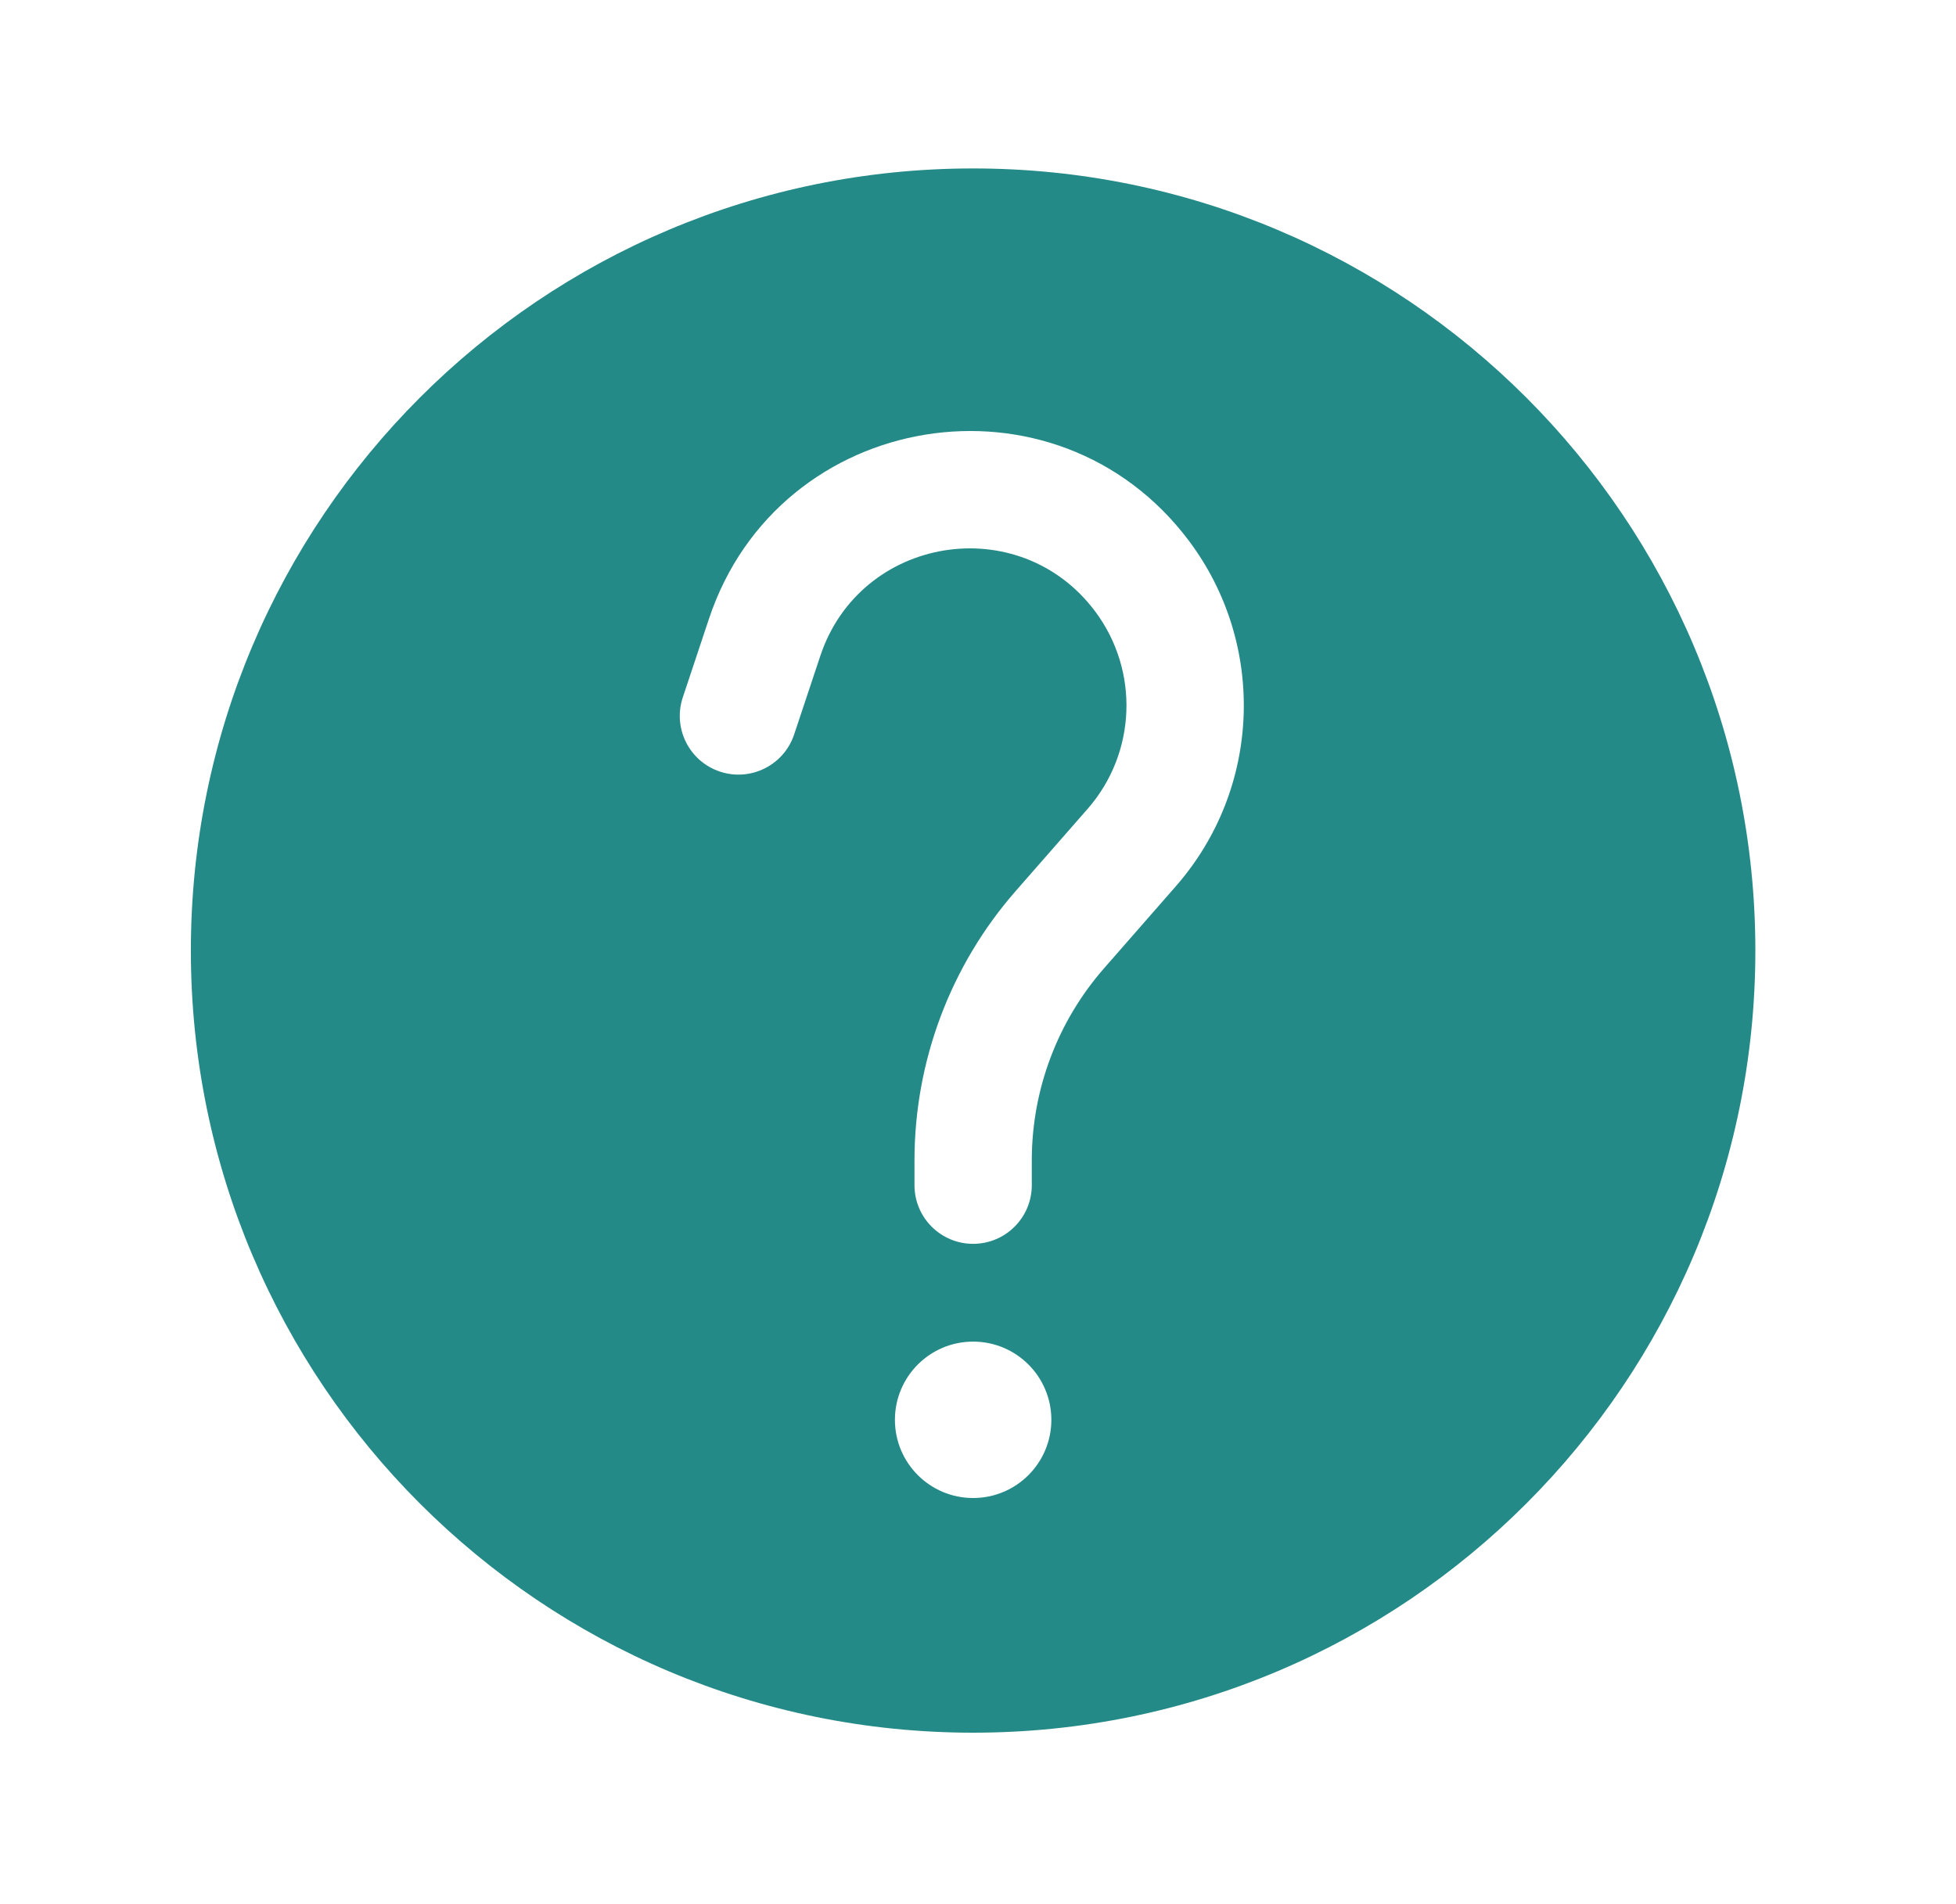 <svg width="38" height="37" viewBox="0 0 38 37" fill="none" xmlns="http://www.w3.org/2000/svg">
<path fill-rule="evenodd" clip-rule="evenodd" d="M34.102 18.471C34.102 26.864 27.299 33.668 18.905 33.668C10.512 33.668 3.708 26.864 3.708 18.471C3.708 10.077 10.512 3.273 18.905 3.273C27.299 3.273 34.102 10.077 34.102 18.471ZM21.274 11.877C19.797 9.908 16.716 10.408 15.937 12.743L15.428 14.272C15.229 14.869 14.583 15.192 13.986 14.993C13.389 14.794 13.066 14.148 13.265 13.551L13.774 12.022C15.134 7.942 20.517 7.069 23.098 10.509C24.609 12.525 24.504 15.323 22.845 17.219L21.448 18.816C20.544 19.849 20.045 21.175 20.045 22.549V23.03C20.045 23.659 19.535 24.169 18.905 24.169C18.276 24.169 17.766 23.659 17.766 23.03V22.549C17.766 20.623 18.464 18.763 19.732 17.314L21.129 15.718C22.079 14.633 22.139 13.031 21.274 11.877ZM18.905 29.108C19.745 29.108 20.425 28.428 20.425 27.589C20.425 26.749 19.745 26.069 18.905 26.069C18.066 26.069 17.386 26.749 17.386 27.589C17.386 28.428 18.066 29.108 18.905 29.108Z" fill="#248A88"/>
</svg>
